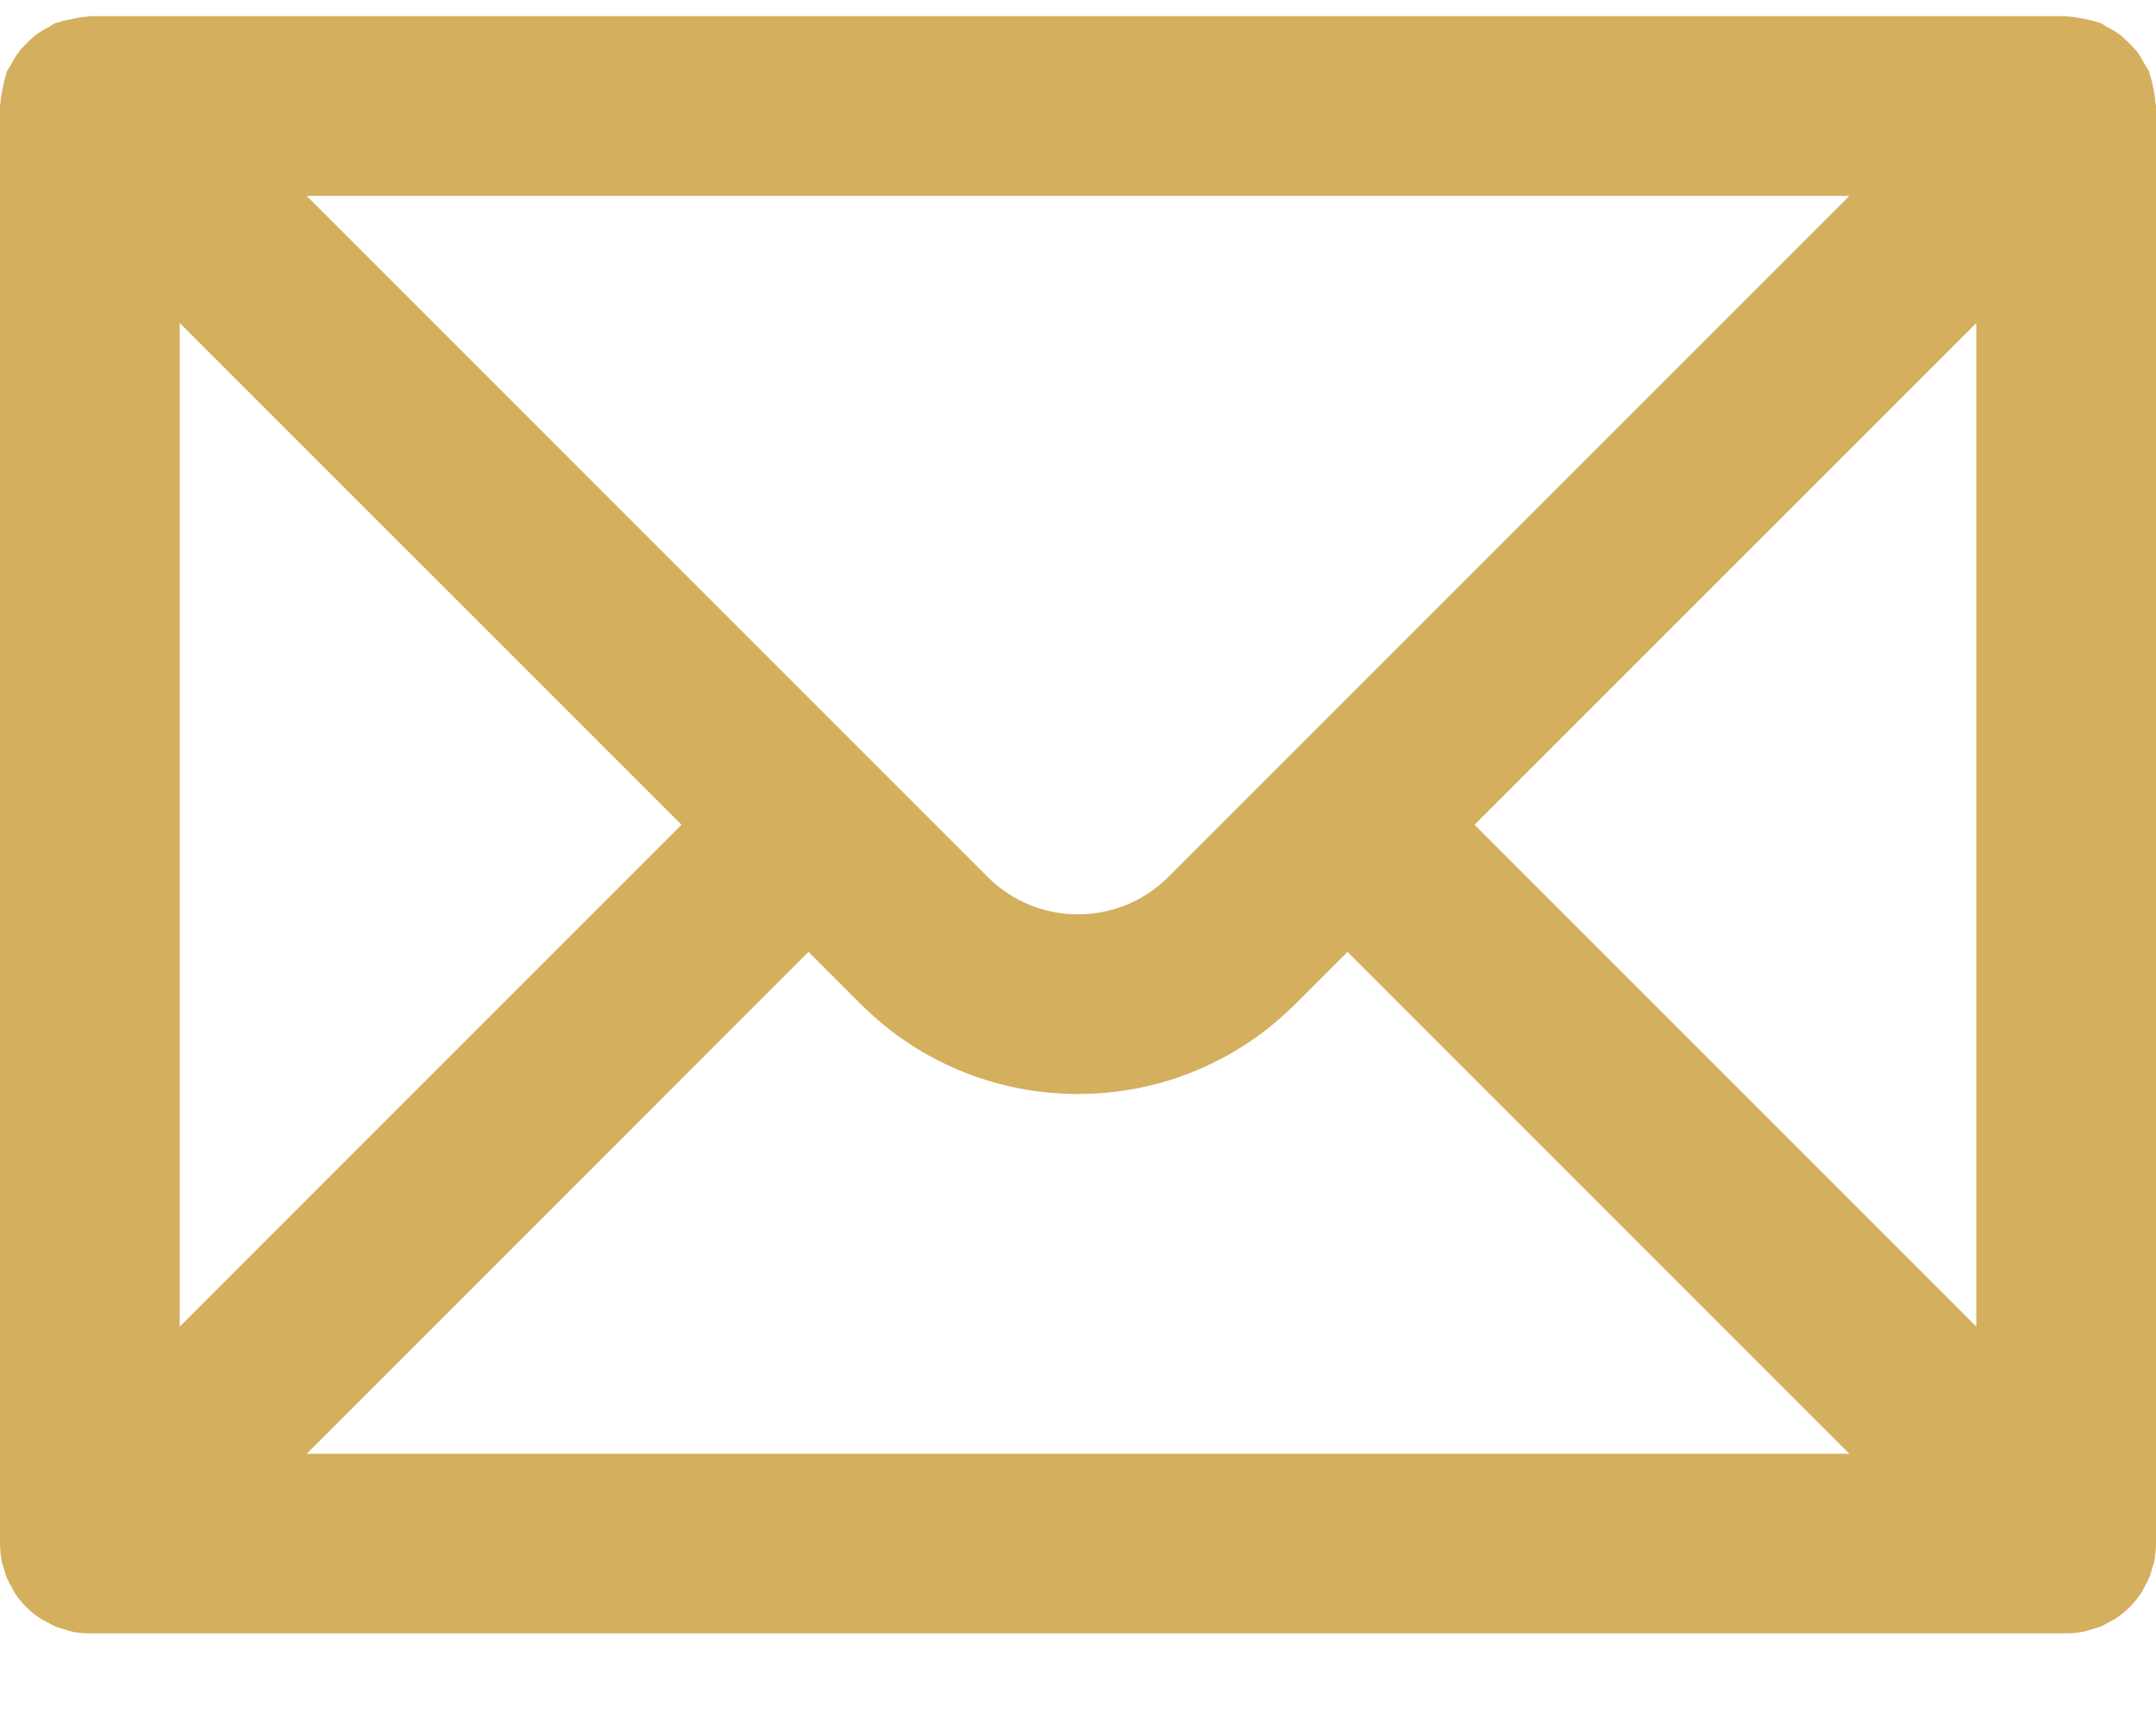 <svg width="20" height="16" viewBox="0 0 20 16" fill="none" xmlns="http://www.w3.org/2000/svg">
<path d="M19.994 0.945C19.992 0.904 19.984 0.864 19.976 0.823C19.968 0.782 19.96 0.742 19.946 0.702C19.941 0.69 19.942 0.677 19.937 0.665C19.926 0.64 19.909 0.621 19.896 0.597C19.876 0.56 19.856 0.523 19.831 0.489C19.807 0.456 19.779 0.428 19.75 0.4C19.722 0.372 19.694 0.344 19.662 0.32C19.628 0.294 19.591 0.274 19.553 0.254C19.53 0.242 19.51 0.224 19.485 0.214C19.473 0.209 19.46 0.209 19.448 0.204C19.409 0.19 19.37 0.182 19.329 0.174C19.287 0.166 19.247 0.157 19.205 0.155C19.192 0.155 19.18 0.15 19.167 0.15H0.833C0.82 0.15 0.807 0.156 0.794 0.156C0.753 0.158 0.713 0.166 0.672 0.175C0.631 0.183 0.591 0.19 0.552 0.205C0.539 0.209 0.526 0.209 0.514 0.214C0.49 0.224 0.47 0.242 0.447 0.254C0.409 0.274 0.372 0.294 0.338 0.32C0.305 0.344 0.278 0.371 0.249 0.4C0.221 0.428 0.193 0.456 0.169 0.489C0.143 0.523 0.123 0.56 0.103 0.597C0.091 0.621 0.073 0.64 0.063 0.665C0.058 0.677 0.058 0.69 0.054 0.702C0.04 0.742 0.032 0.782 0.024 0.823C0.016 0.864 0.007 0.904 0.005 0.945C0.005 0.958 0 0.97 0 0.984V14.317C0 14.372 0.006 14.426 0.016 14.48C0.021 14.505 0.03 14.528 0.037 14.552C0.046 14.58 0.052 14.608 0.064 14.636C0.075 14.664 0.091 14.689 0.106 14.716C0.117 14.737 0.127 14.759 0.14 14.78C0.201 14.871 0.28 14.95 0.371 15.01C0.392 15.024 0.414 15.034 0.436 15.045C0.462 15.06 0.487 15.075 0.515 15.087C0.542 15.098 0.571 15.105 0.6 15.113C0.623 15.12 0.646 15.13 0.671 15.135C0.724 15.145 0.779 15.15 0.833 15.15H19.167C19.221 15.15 19.276 15.145 19.33 15.134C19.355 15.129 19.378 15.12 19.401 15.113C19.43 15.105 19.458 15.098 19.486 15.087C19.513 15.075 19.539 15.06 19.565 15.045C19.587 15.033 19.609 15.024 19.63 15.01C19.721 14.949 19.8 14.87 19.86 14.779C19.874 14.759 19.883 14.737 19.895 14.715C19.91 14.689 19.925 14.664 19.937 14.635C19.948 14.608 19.955 14.58 19.963 14.551C19.97 14.527 19.98 14.505 19.985 14.48C19.994 14.426 20 14.372 20 14.317V0.984C20 0.97 19.995 0.958 19.994 0.945ZM17.155 1.817L10.837 8.135C10.375 8.596 9.625 8.596 9.163 8.135L2.845 1.817H17.155ZM1.667 2.996L6.322 7.65L1.667 12.305V2.996ZM2.845 13.484L7.5 8.829L7.985 9.314C8.055 9.383 8.127 9.448 8.201 9.509C9.245 10.36 10.755 10.36 11.799 9.509C11.873 9.448 11.945 9.383 12.015 9.314L12.5 8.829L17.155 13.484H2.845ZM18.333 12.305L13.678 7.65L18.333 2.996V12.305Z" fill="#D4AF5E"/>
</svg>
